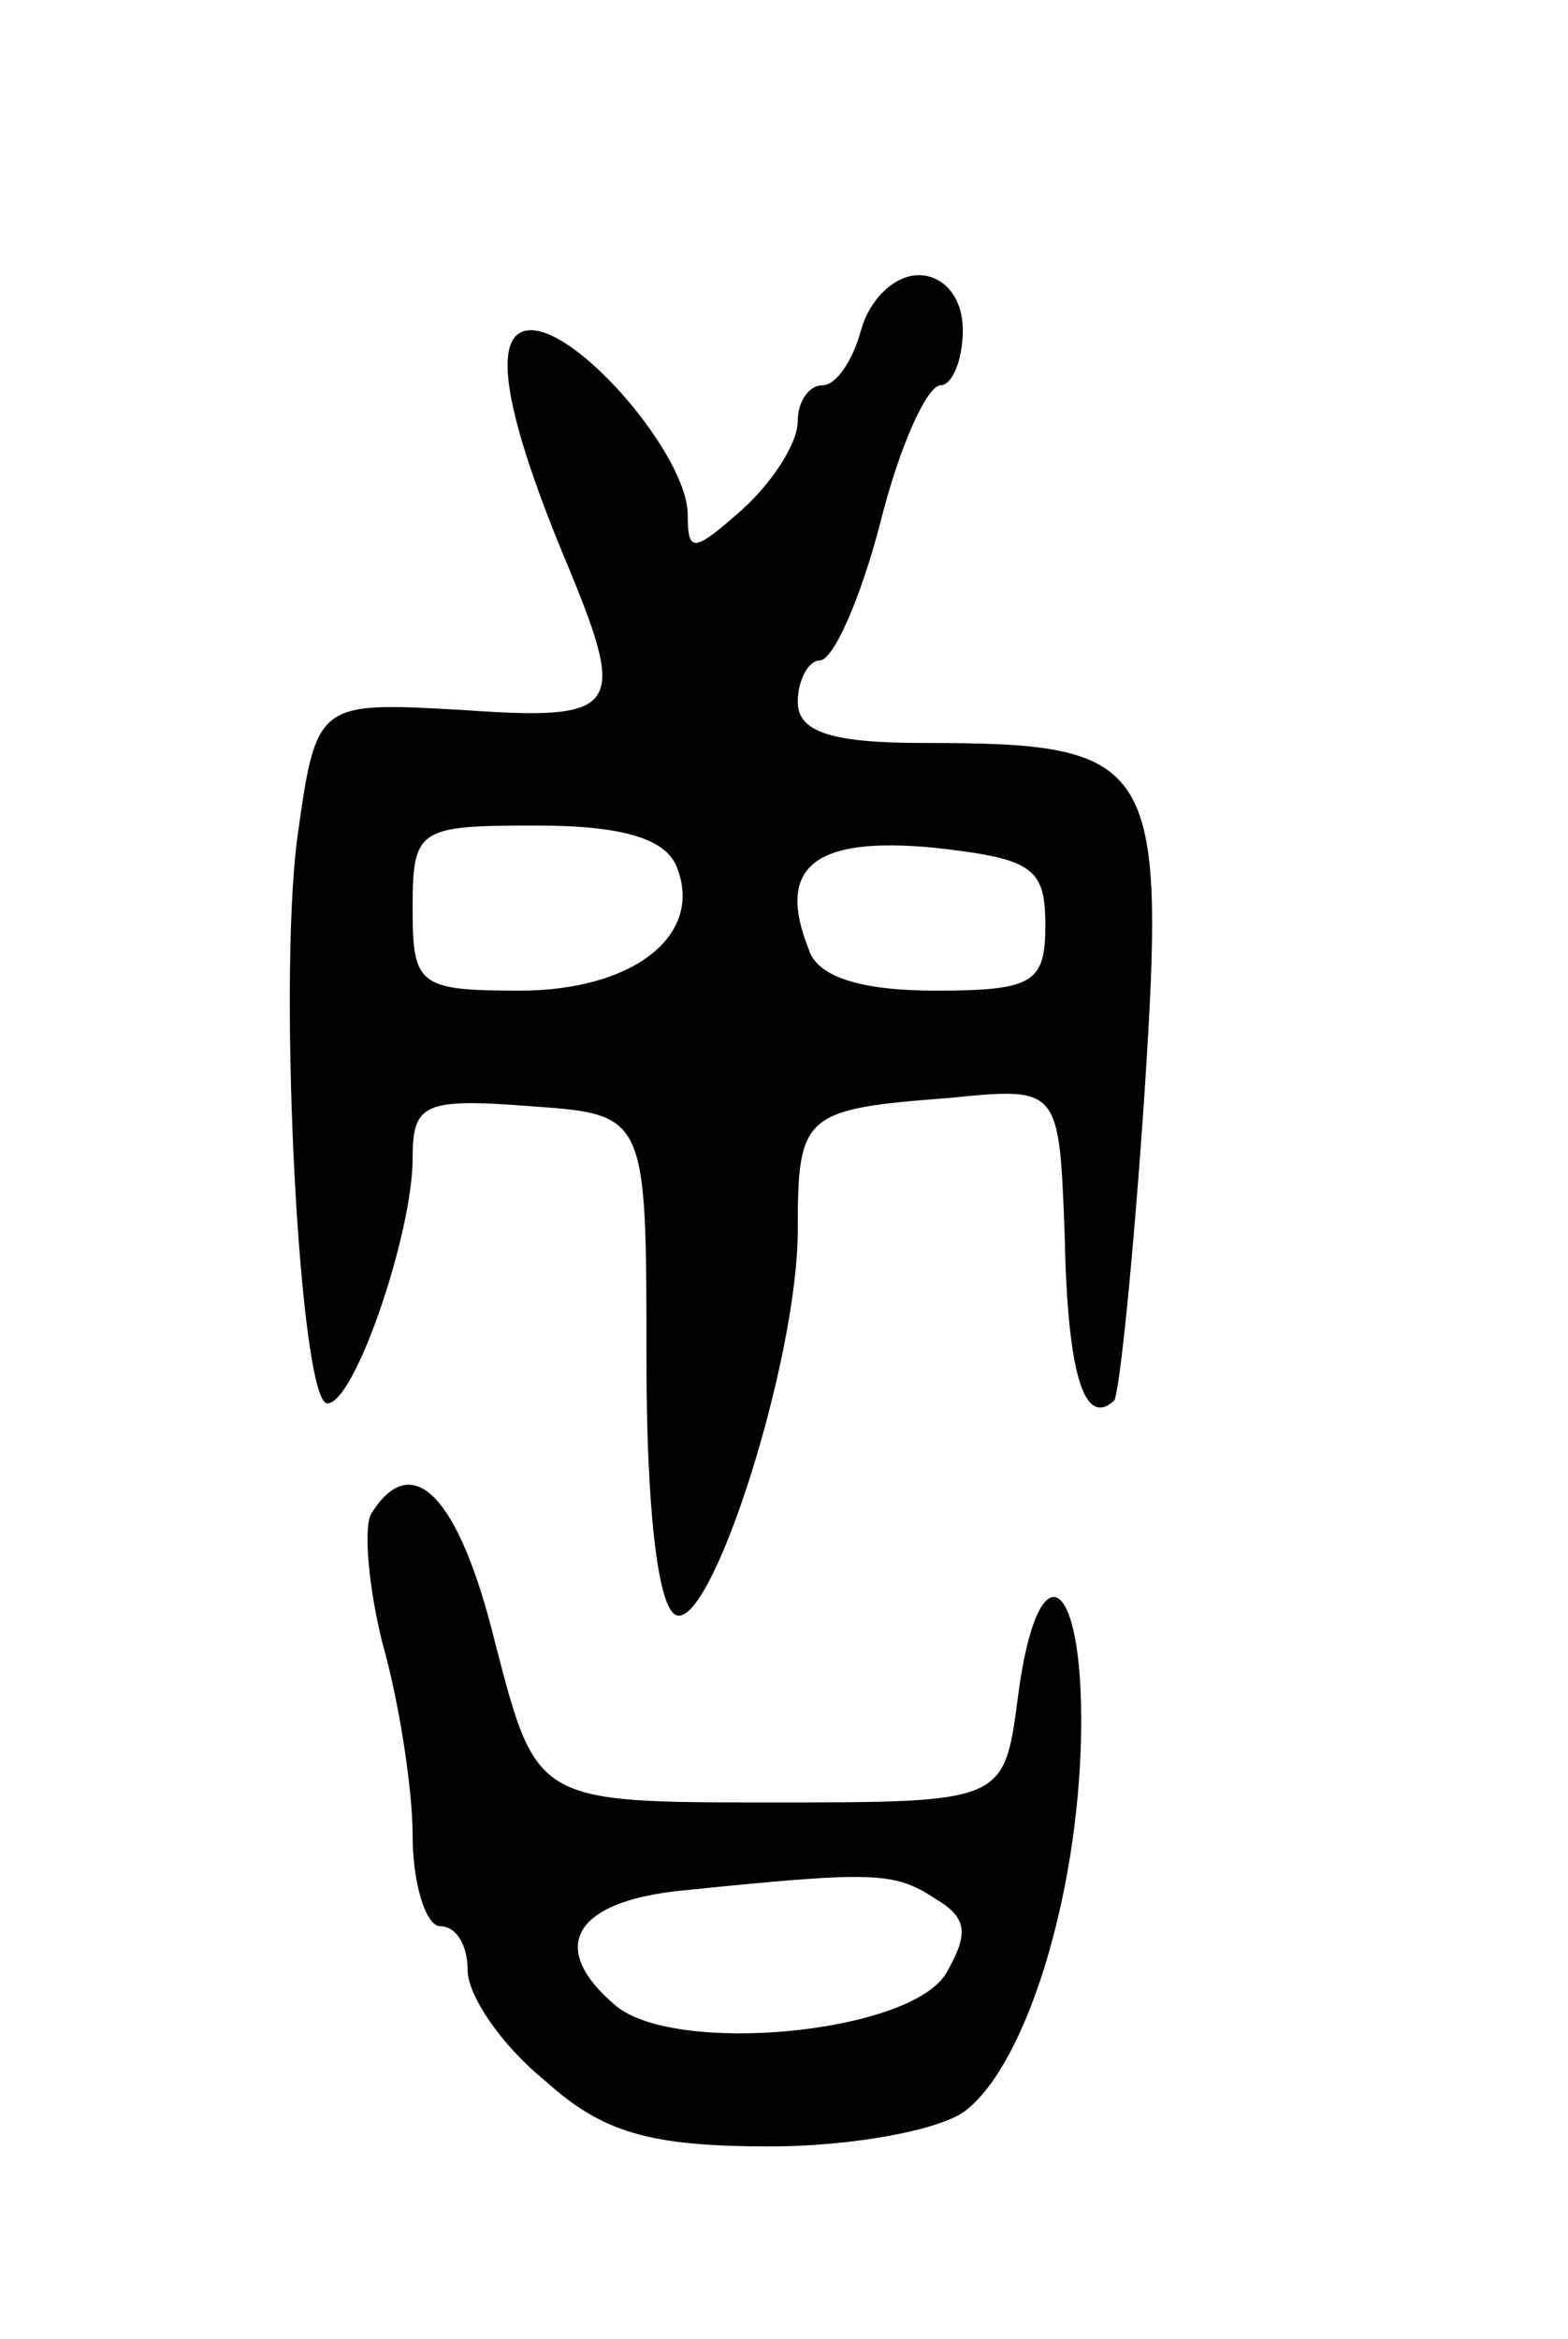 <svg version="1.0" xmlns="http://www.w3.org/2000/svg"
 width="57pt" height="85pt" viewBox="0 0 57 85"
 preserveAspectRatio="xMidYMid meet">
<g transform="translate(0,85) scale(0.1,-0.1)"
fill="#000000" stroke="none">
<path d="M313 730 c-3 -11 -9 -20 -14 -20 -5 0 -9 -6 -9 -13 0 -8 -9 -22 -20
-32 -18 -16 -20 -16 -20 -2 0 21 -39 67 -57 67 -15 0 -10 -30 14 -87 21 -51
18 -55 -39 -51 -53 3 -53 3 -60 -47 -7 -55 1 -205 11 -205 10 0 31 62 31 89 0
20 4 22 43 19 42 -3 42 -3 42 -92 0 -53 4 -91 11 -93 13 -4 44 93 44 140 0 42
2 44 55 48 40 4 40 4 42 -49 1 -51 7 -71 18 -61 2 3 7 52 11 111 8 122 4 128
-80 128 -34 0 -46 4 -46 15 0 8 4 15 8 15 5 0 15 23 22 50 7 28 17 50 22 50 4
0 8 9 8 20 0 12 -7 20 -16 20 -9 0 -18 -9 -21 -20z m-67 -195 c10 -25 -16 -45
-57 -45 -37 0 -39 2 -39 30 0 29 2 30 45 30 32 0 47 -5 51 -15z m134 -21 c0
-21 -4 -24 -40 -24 -27 0 -43 5 -46 15 -12 30 2 41 45 37 36 -4 41 -7 41 -28z"/>
<path d="M135 300 c-3 -5 -1 -27 4 -47 6 -21 11 -53 11 -70 0 -18 5 -33 10
-33 6 0 10 -7 10 -16 0 -9 12 -27 28 -40 21 -19 38 -24 82 -24 30 0 62 6 71
13 22 17 41 78 42 137 1 59 -16 68 -23 13 -5 -38 -5 -38 -90 -38 -85 0 -85 0
-100 58 -13 53 -30 71 -45 47z m205 -140 c12 -7 12 -13 4 -27 -13 -22 -98 -30
-120 -12 -25 21 -16 38 24 42 69 7 77 7 92 -3z"/>
</g>
</svg>
